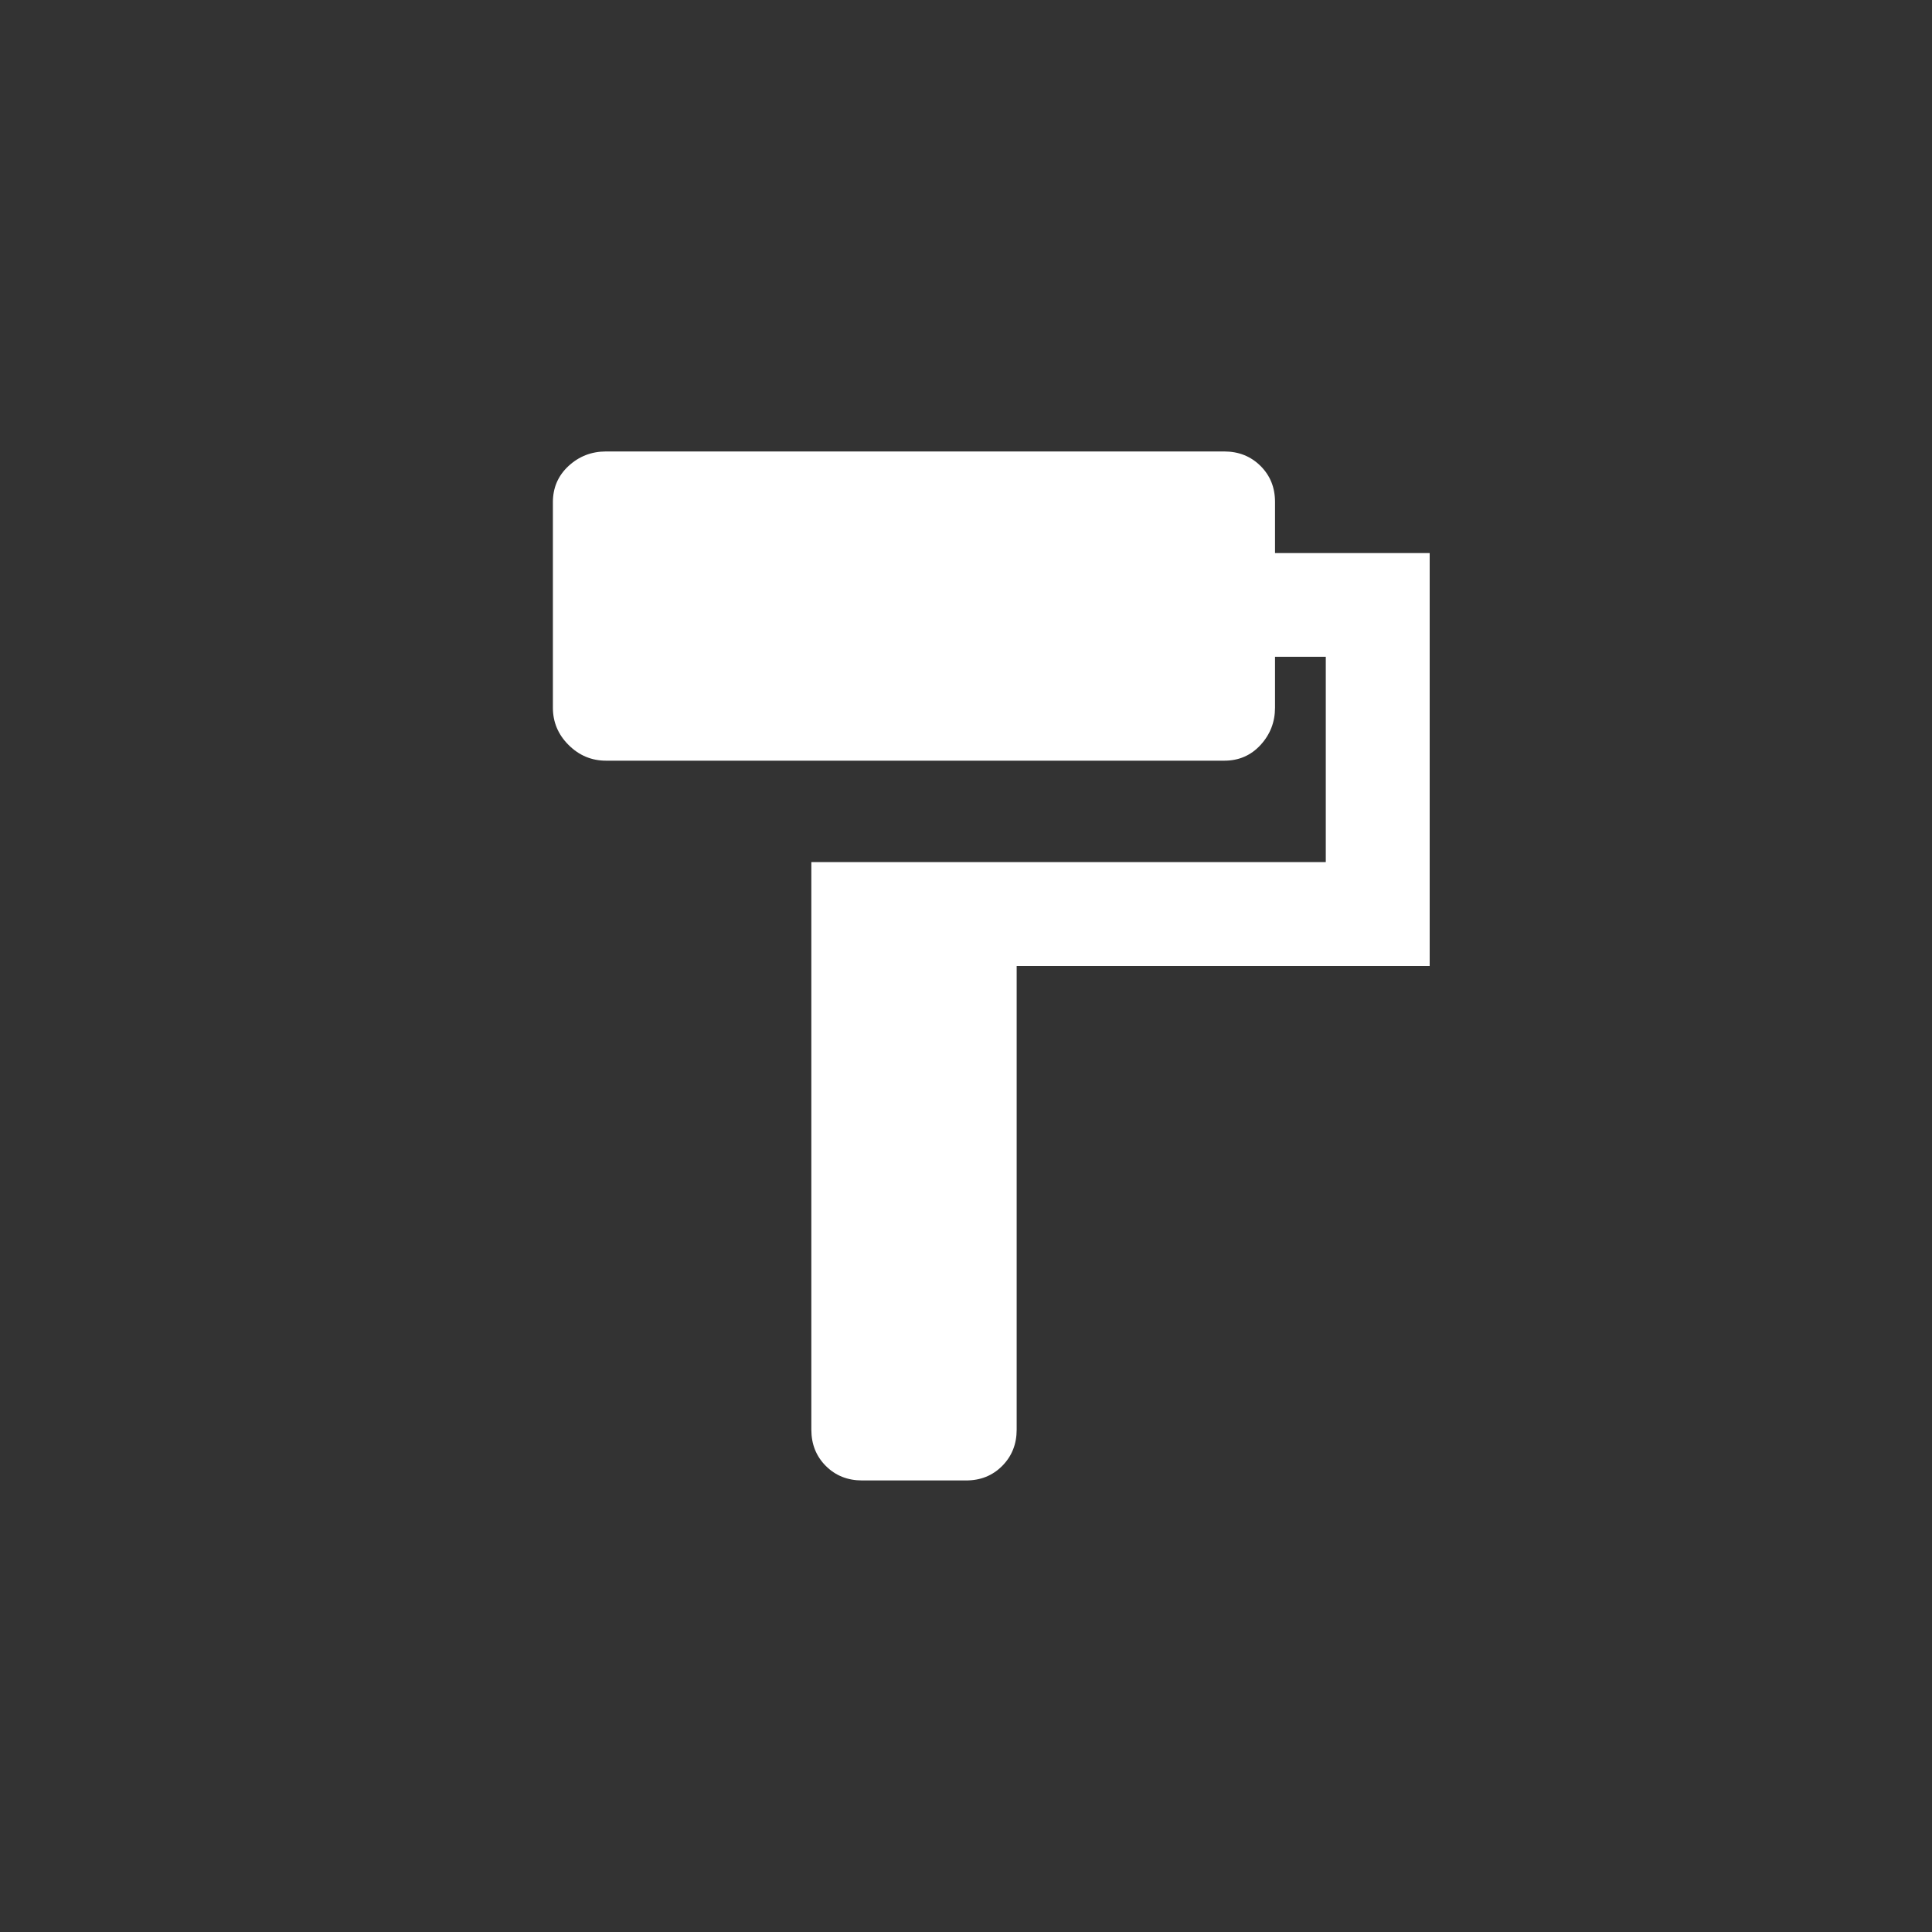 <!-- Generated by IcoMoon.io -->
<svg version="1.1" xmlns="http://www.w3.org/2000/svg" width="40" height="40" viewBox="0 0 40 40">
<rect x="0" y="0" width="40" height="40" fill="#333333" stroke="none"/>
<title>mt-format_paint</title>
<path fill="#fff" d="M26.4 11.451h3.2v8.549h-8.551v9.6q0 0.449-0.3 0.751t-0.751 0.3h-2.149q-0.451 0-0.751-0.3t-0.3-0.751v-11.751h10.651v-4.251h-1.051v1.051q0 0.449-0.3 0.775t-0.751 0.325h-12.8q-0.449 0-0.775-0.325t-0.325-0.775v-4.251q0-0.451 0.325-0.751t0.775-0.3h12.8q0.449 0 0.751 0.3t0.3 0.751v1.049z"></path>
</svg>
